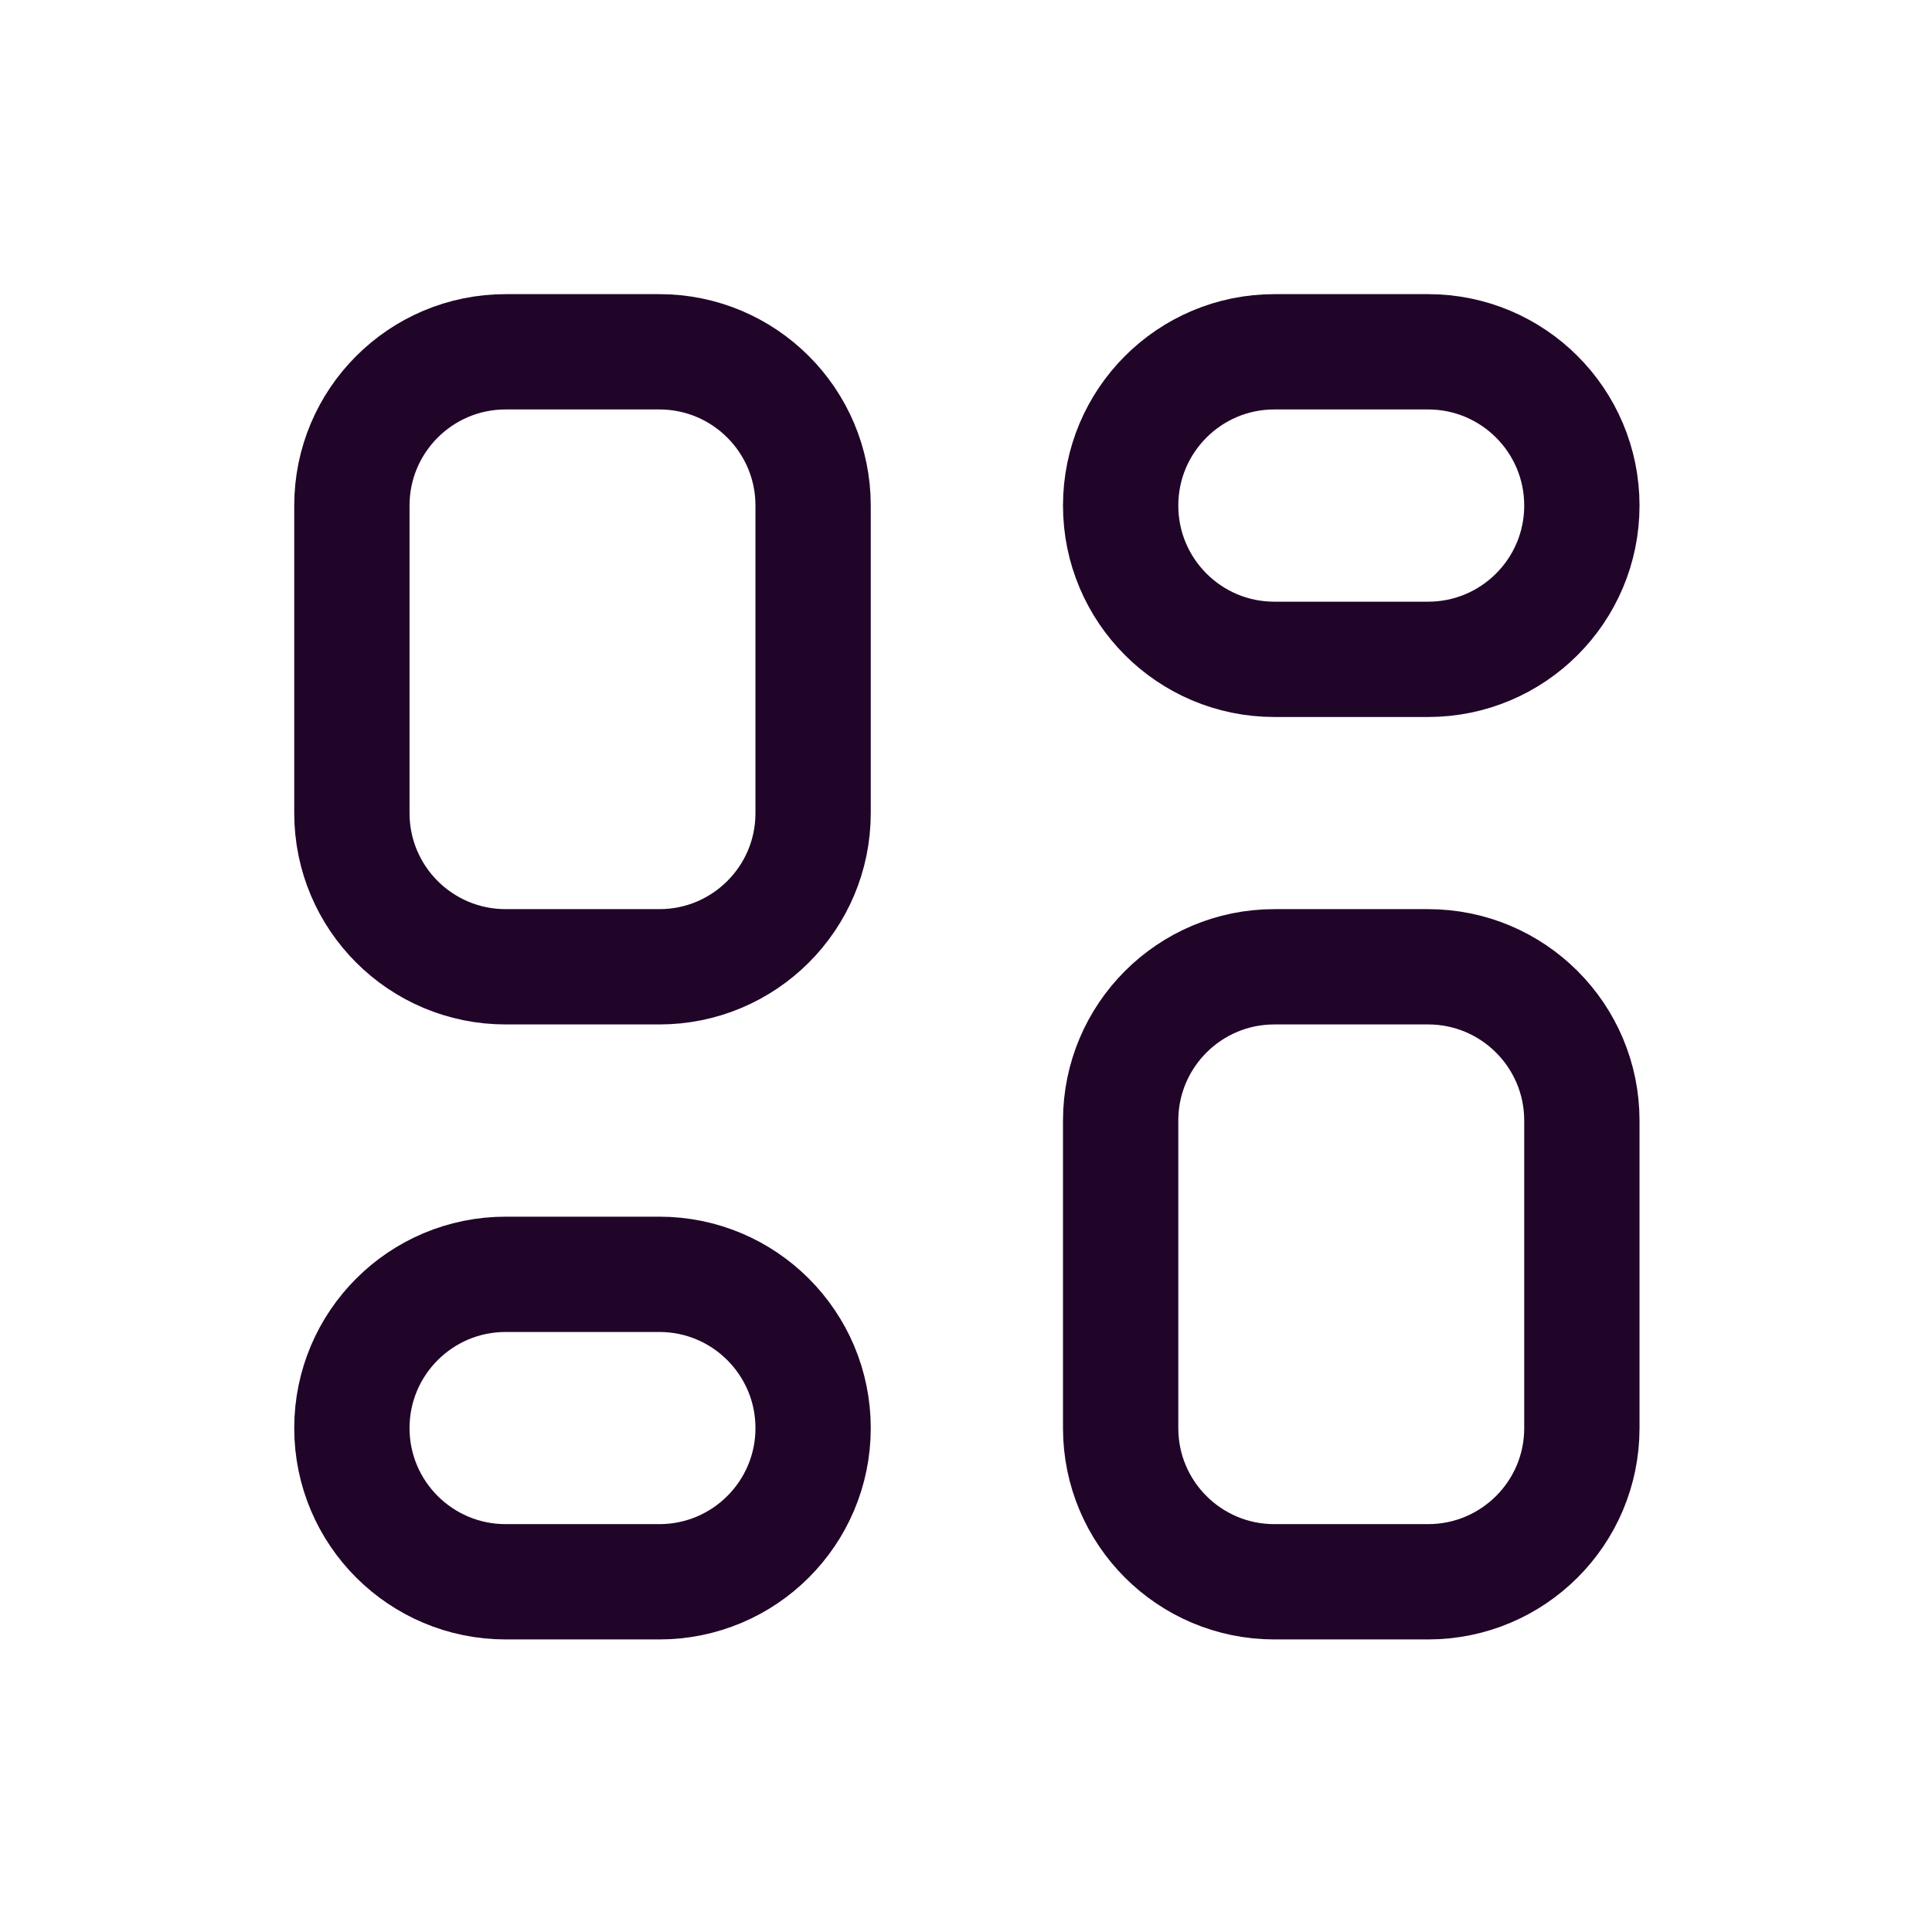 <svg width="22" height="22" viewBox="0 0 22 22" fill="none" xmlns="http://www.w3.org/2000/svg">
<g clip-path="url(#clip0_1744_3431)">
<path d="M4.007 5.757C4.007 4.79 4.791 4.006 5.758 4.006H7.508C8.475 4.006 9.259 4.79 9.259 5.757V9.259C9.259 10.226 8.475 11.009 7.508 11.009H5.758C4.791 11.009 4.007 10.226 4.007 9.259V5.757Z" stroke="#210529" stroke-width="1.313" stroke-linecap="round" stroke-linejoin="round"/>
<path d="M4.007 16.262C4.007 15.295 4.791 14.511 5.758 14.511H7.508C8.475 14.511 9.259 15.295 9.259 16.262V16.262C9.259 17.229 8.475 18.012 7.508 18.012H5.758C4.791 18.012 4.007 17.229 4.007 16.262V16.262Z" stroke="#210529" stroke-width="1.313" stroke-linecap="round" stroke-linejoin="round"/>
<path d="M12.761 12.76C12.761 11.793 13.545 11.009 14.511 11.009H16.262C17.229 11.009 18.013 11.793 18.013 12.76V16.262C18.013 17.229 17.229 18.012 16.262 18.012H14.511C13.545 18.012 12.761 17.229 12.761 16.262V12.76Z" stroke="#210529" stroke-width="1.313" stroke-linecap="round" stroke-linejoin="round"/>
<path d="M12.761 5.757C12.761 4.79 13.545 4.006 14.511 4.006H16.262C17.229 4.006 18.013 4.79 18.013 5.757V5.757C18.013 6.724 17.229 7.508 16.262 7.508H14.511C13.545 7.508 12.761 6.724 12.761 5.757V5.757Z" stroke="#210529" stroke-width="1.313" stroke-linecap="round" stroke-linejoin="round"/>
</g>
<defs>
<clipPath id="clip0_1744_3431">
<rect width="21.009" height="21.009" fill="white" transform="translate(0.505 0.505)"/>
</clipPath>
</defs>
</svg>
